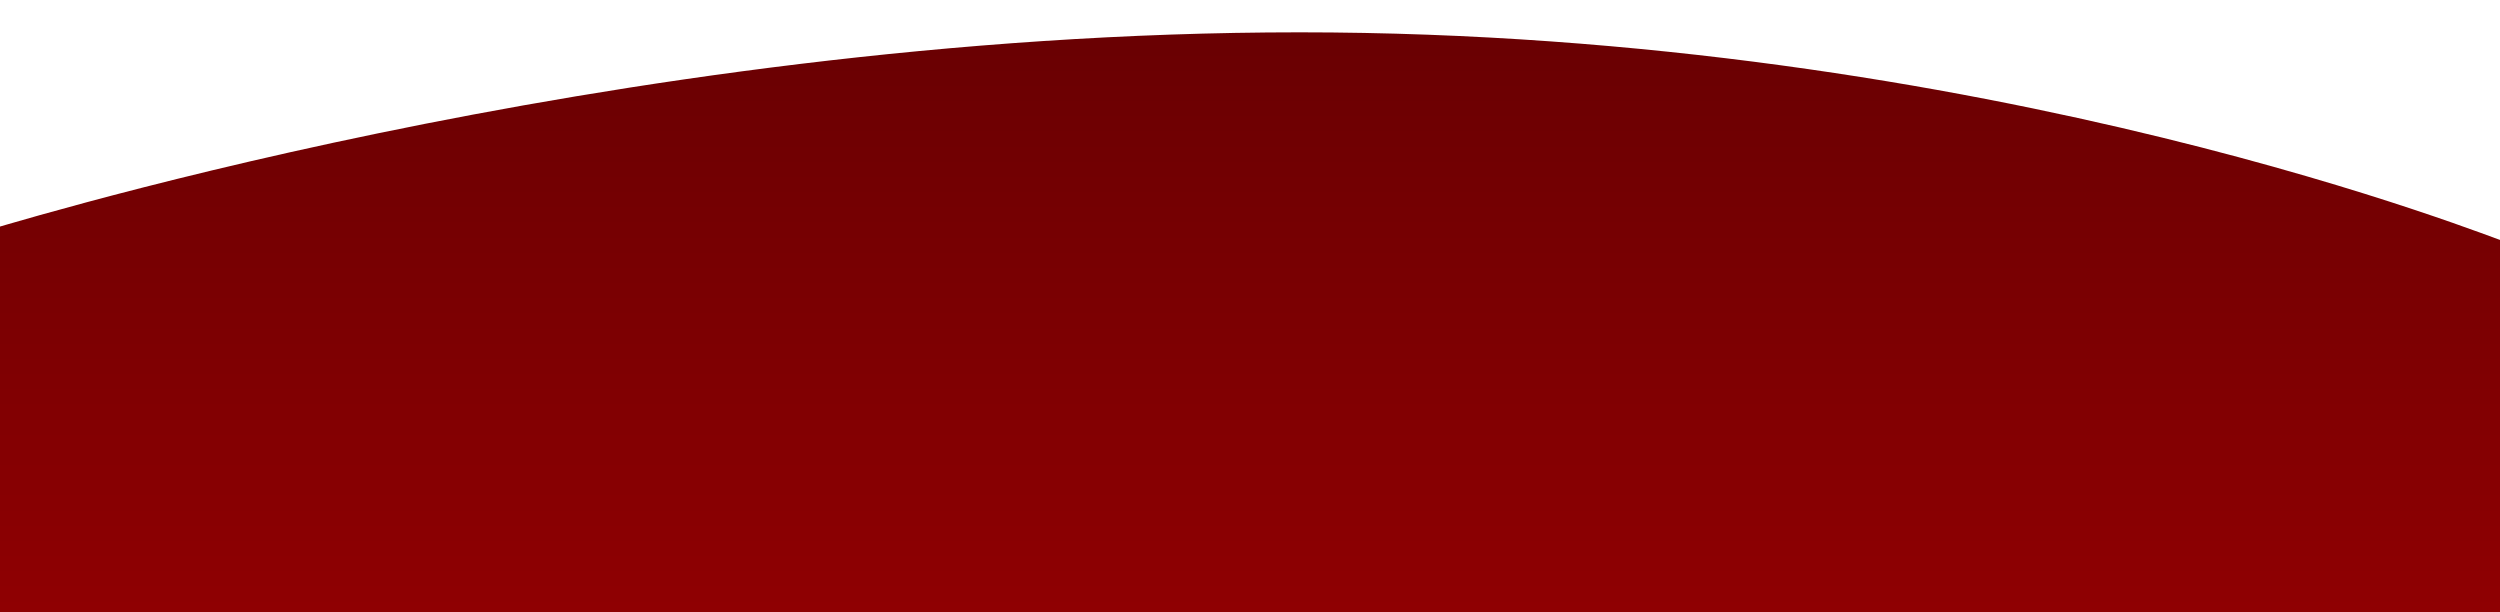 <svg viewBox="0 0 580 142" width="580" height="142" xmlns="http://www.w3.org/2000/svg">
 <!-- Created with Method Draw - http://github.com/duopixel/Method-Draw/ -->
 <defs>
  <linearGradient y2="1" x2="0.5" y1="0" x1="0.5" id="svg_5">
   <stop offset="0" stop-color="#690002"/>
   <stop offset="1" stop-color="#910002"/>
  </linearGradient>
 </defs>
 <g>
  <title>background</title>
  <rect fill="#fff" fill-opacity="0.0" id="canvas_background" height="142" width="580" y="0" x="0"/>
 </g>
 <g>
  <title>Layer 1</title>
  <path id="svg_3" d="m-1.5,148.5l582.5,-0.5l0,-92c0,0.466 -118.45,-48.5 -279.5,-48.5c-161.05,0 -307,47 -306.5,46.5" stroke-width="0" stroke="#000" fill="url(#svg_5)"/>
 </g>
</svg>
